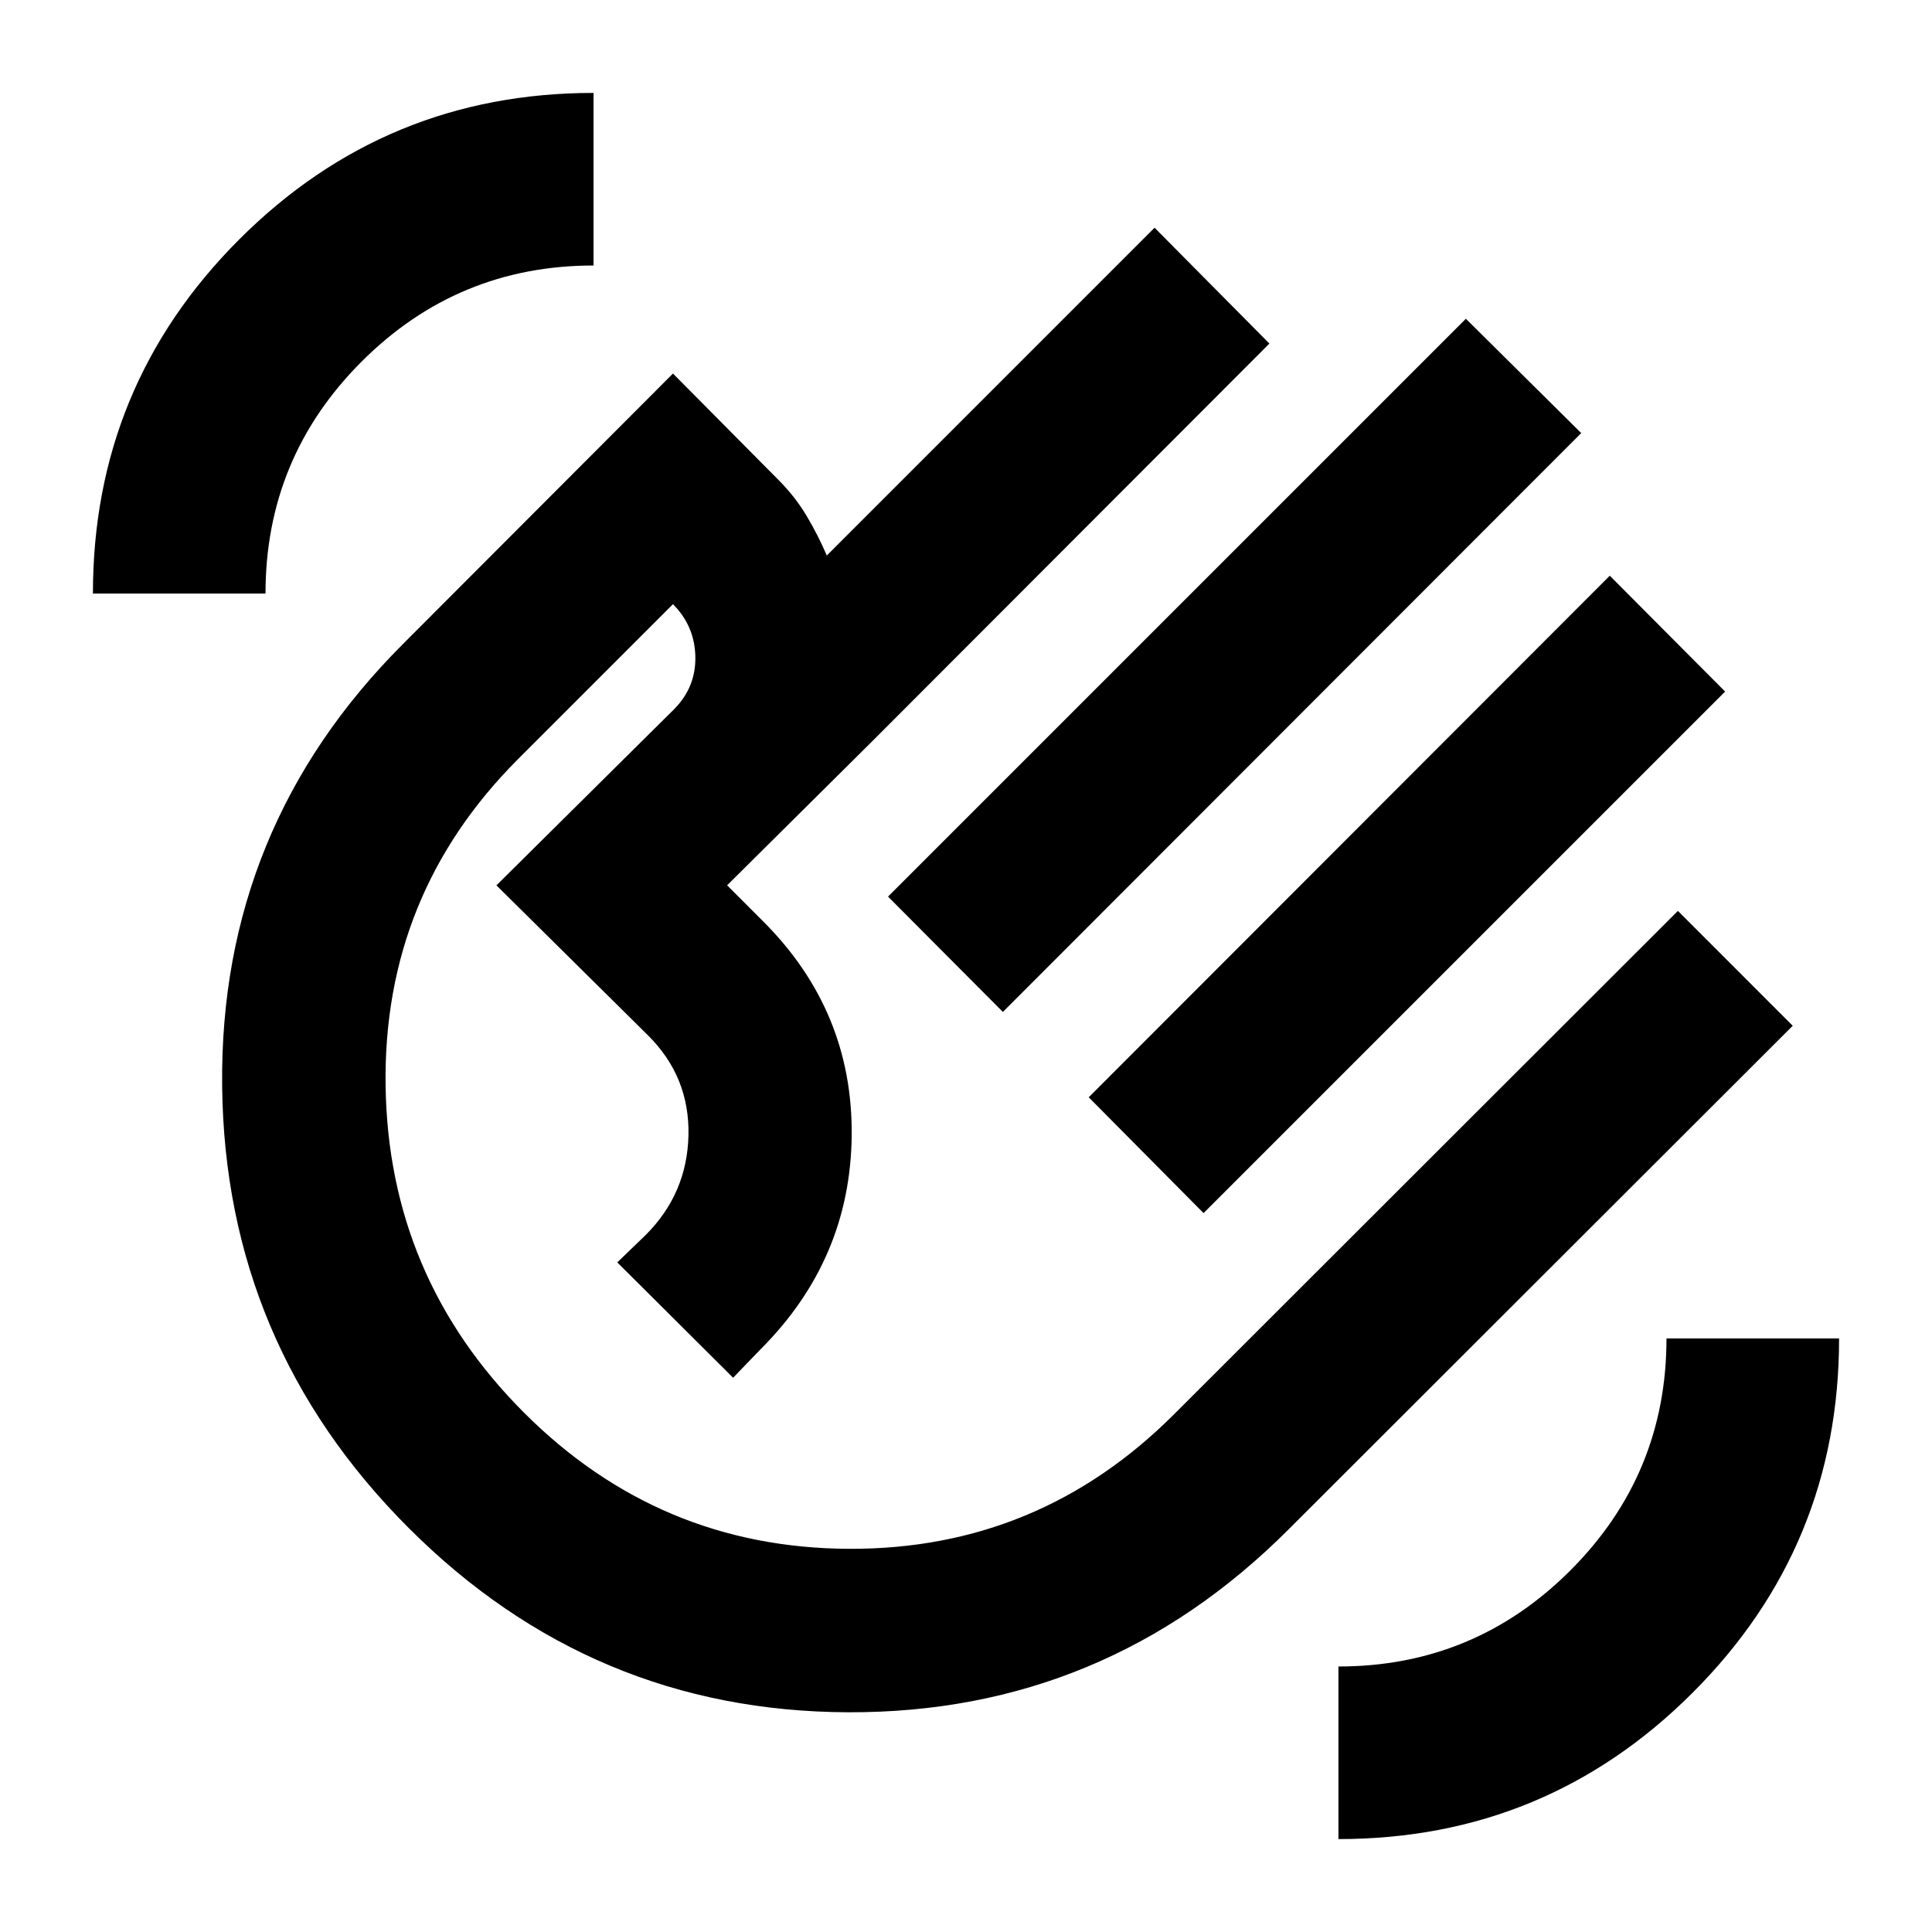 <svg xmlns="http://www.w3.org/2000/svg" height="24" viewBox="0 -960 960 960" width="24"><path d="m441.26-514.48 287.13-287.13 57.31 56.81-287.37 287.63-57.07-57.31Zm99.72 99.72 258.91-259.17 57.31 57.56-259.16 259.15-57.06-57.54ZM203.11-200.72q-91.39-91.39-92.73-219.74-1.34-128.34 89.82-219.5l134.19-134.43 52.65 53.09q8.09 8.15 13.76 17.64t10.03 19.7L573.7-846.85l57.06 57.57-196.98 197.24-72.48 71.95 17.96 17.96q44.46 44.46 43.94 106.14-.53 61.69-45.24 106.4l-13.68 14.18-57.56-57.31 14.17-13.67q20.54-20.54 21.2-49.47.65-28.92-19.89-49.47l-75.53-74.74 88.44-87.67q10.76-10.96 10.4-26.12-.36-15.16-11.12-25.92l-76.89 76.89q-67.24 67.24-65.9 162.31 1.33 95.08 68.81 162.56 67.24 67.24 161.49 67.62 94.25.38 161.49-66.86l250.35-250.11 57.06 57.07-250.6 250.34q-91.16 91.16-218.55 90.78-127.39-.38-218.54-91.54Zm218.04-218.04ZM665.07-46.17v-85.76q67.5 0 115.25-47.75t47.75-115.25h85.76q0 103.29-72.77 176.03-72.77 72.73-175.99 72.73Zm-618.9-618.9q0-103.29 72.77-176.03 72.77-72.73 175.99-72.73v85.76q-67.5 0-115.25 47.75t-47.75 115.25H46.17Z"/></svg>